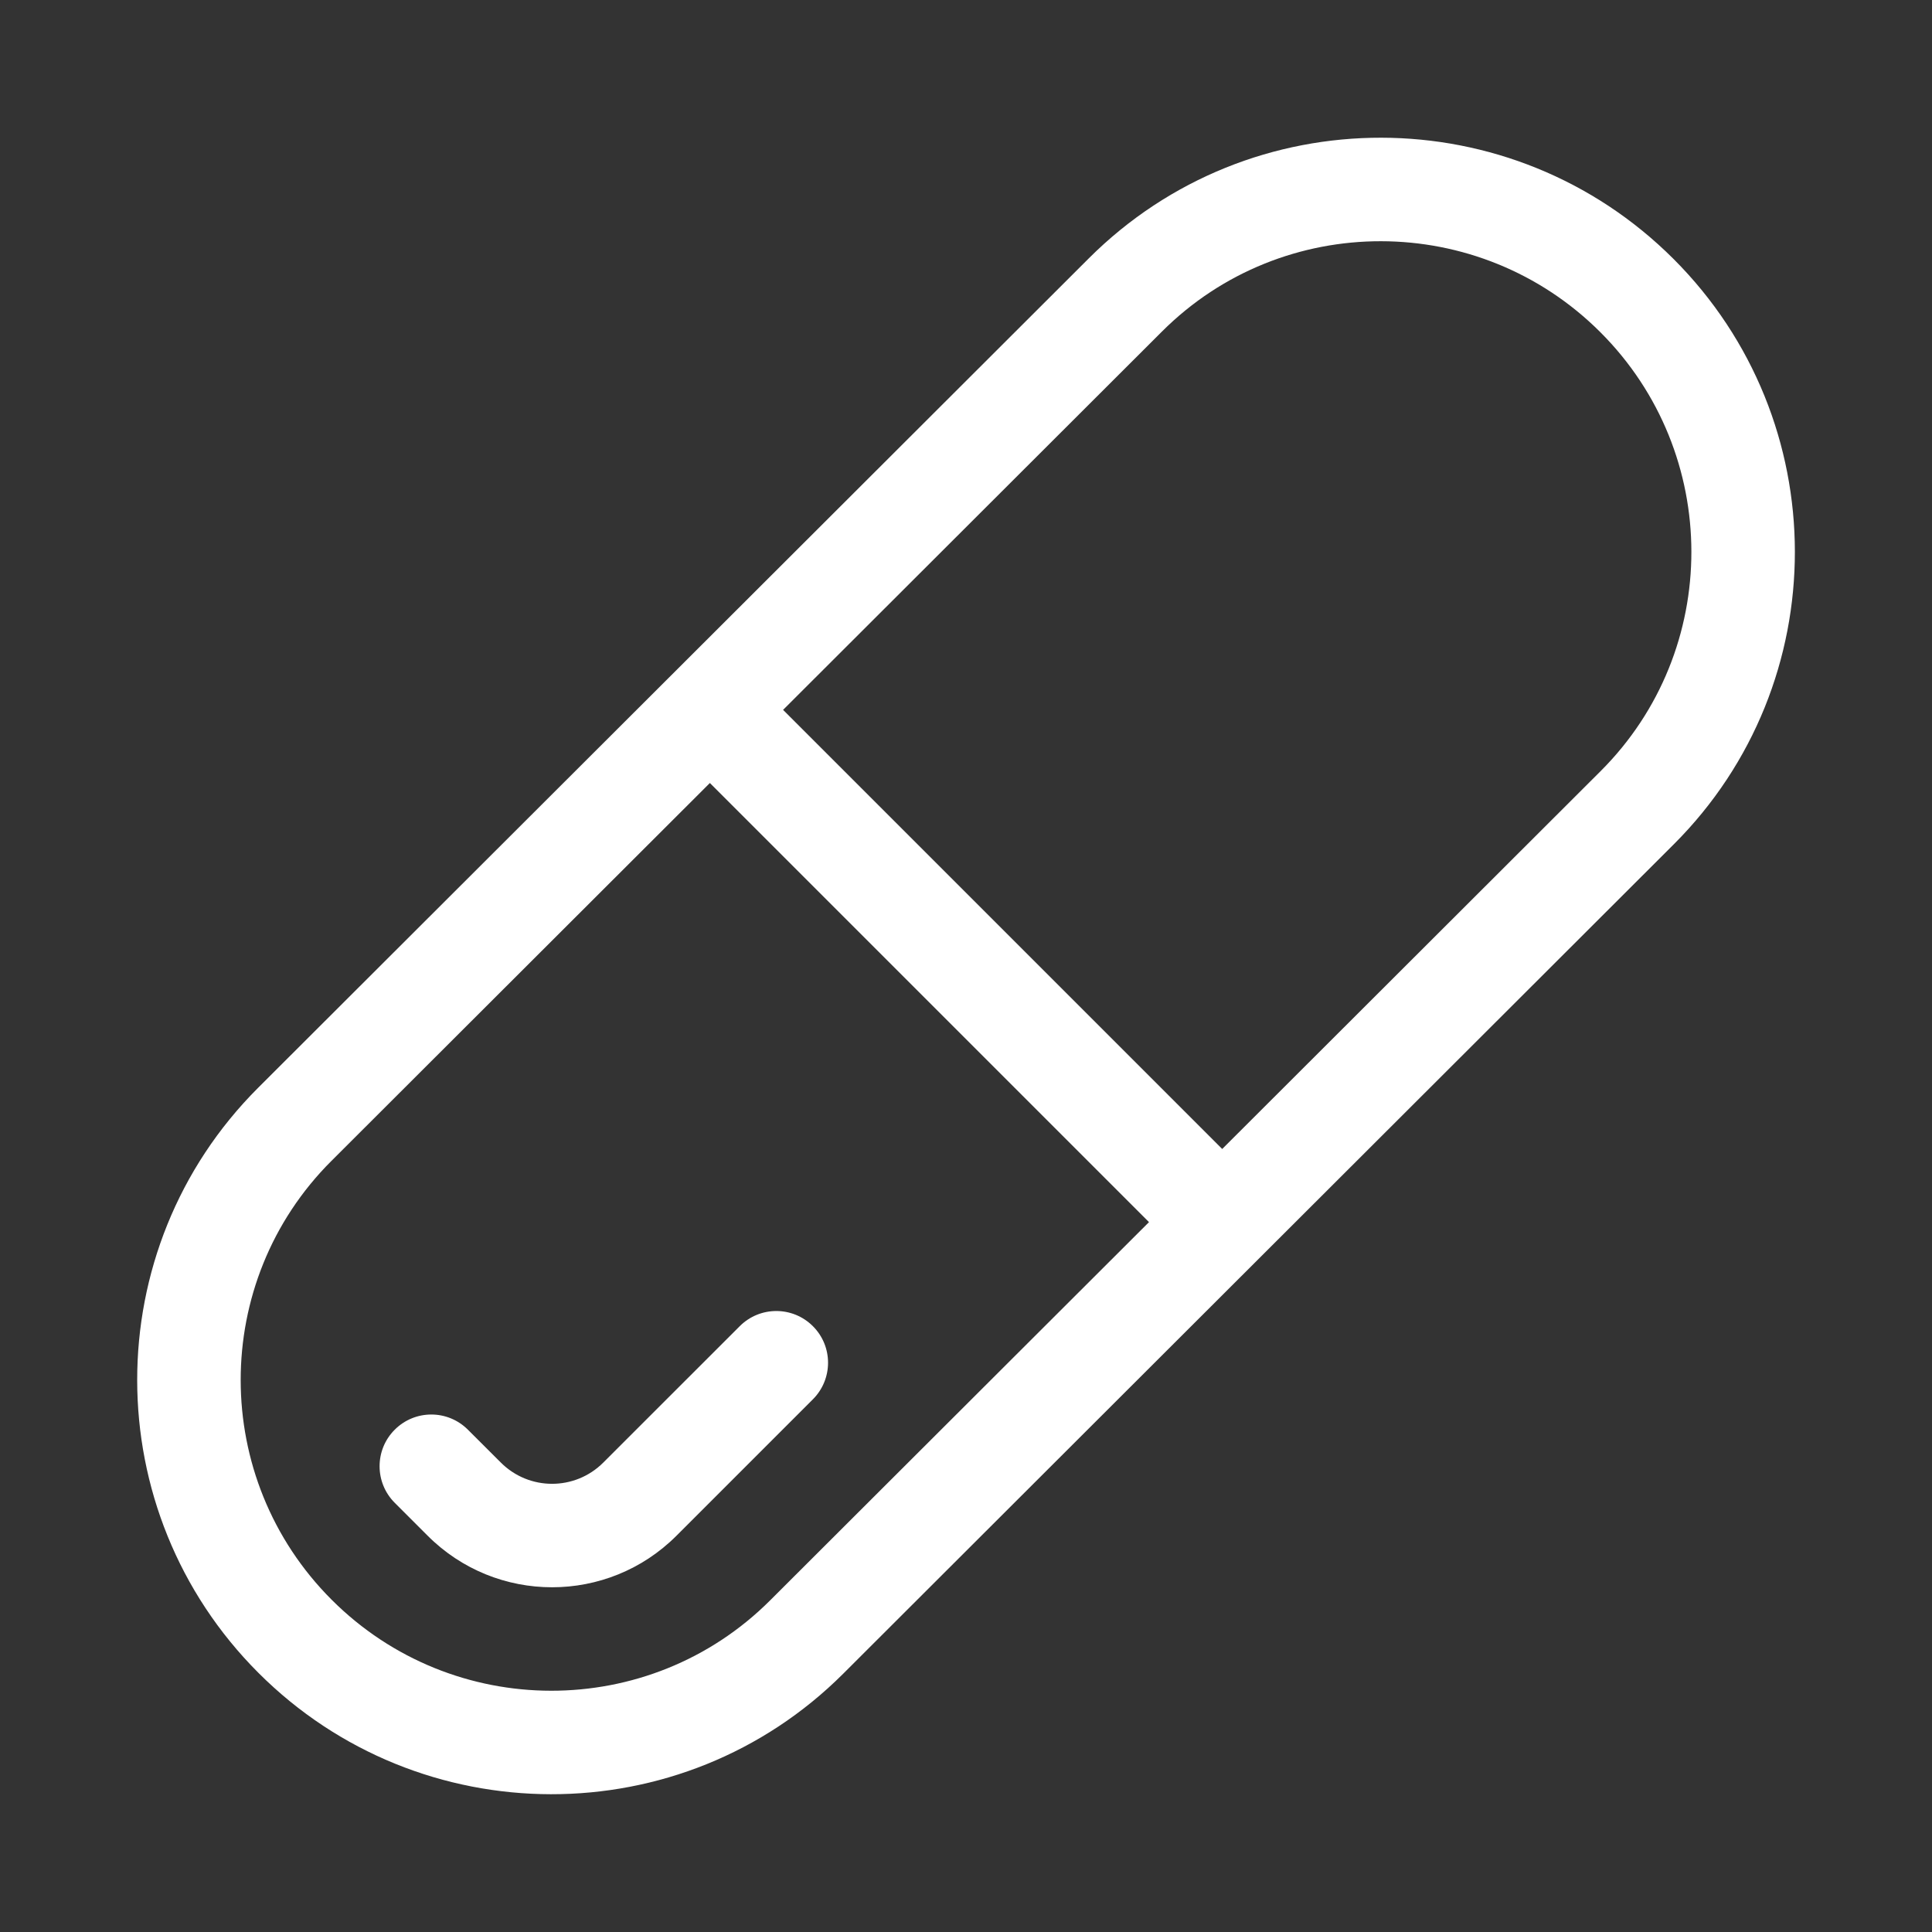 <svg width="28" height="28" viewBox="0 0 28 28" fill="none" xmlns="http://www.w3.org/2000/svg">
<rect x="0" y="0" width="28" height="28" fill="#333333" stroke="none"/>
<path d="M11.781 20.28C12.074 19.987 12.074 19.512 11.781 19.22C11.488 18.927 11.014 18.927 10.721 19.22L8.743 21.197C8.333 21.607 7.669 21.607 7.259 21.197L6.781 20.72C6.488 20.427 6.014 20.427 5.721 20.72C5.428 21.012 5.428 21.487 5.721 21.78L6.198 22.257C7.194 23.253 8.808 23.253 9.804 22.257L11.781 20.28ZM24.255 3.754C21.917 1.416 18.12 1.407 15.78 3.744L3.742 15.764C1.4 18.103 1.406 21.905 3.746 24.245C6.084 26.583 9.882 26.592 12.221 24.256L24.259 12.235C26.601 9.896 26.595 6.094 24.255 3.754ZM10.288 11.348L16.652 17.712L11.161 23.194C9.41 24.943 6.562 24.94 4.807 23.185C3.05 21.428 3.049 18.576 4.802 16.826L10.288 11.348ZM23.199 11.174L17.713 16.652L11.349 10.288L16.84 4.805C18.591 3.056 21.439 3.06 23.194 4.815C24.951 6.571 24.952 9.423 23.199 11.174Z" fill="#ffffff"/>
</svg>
